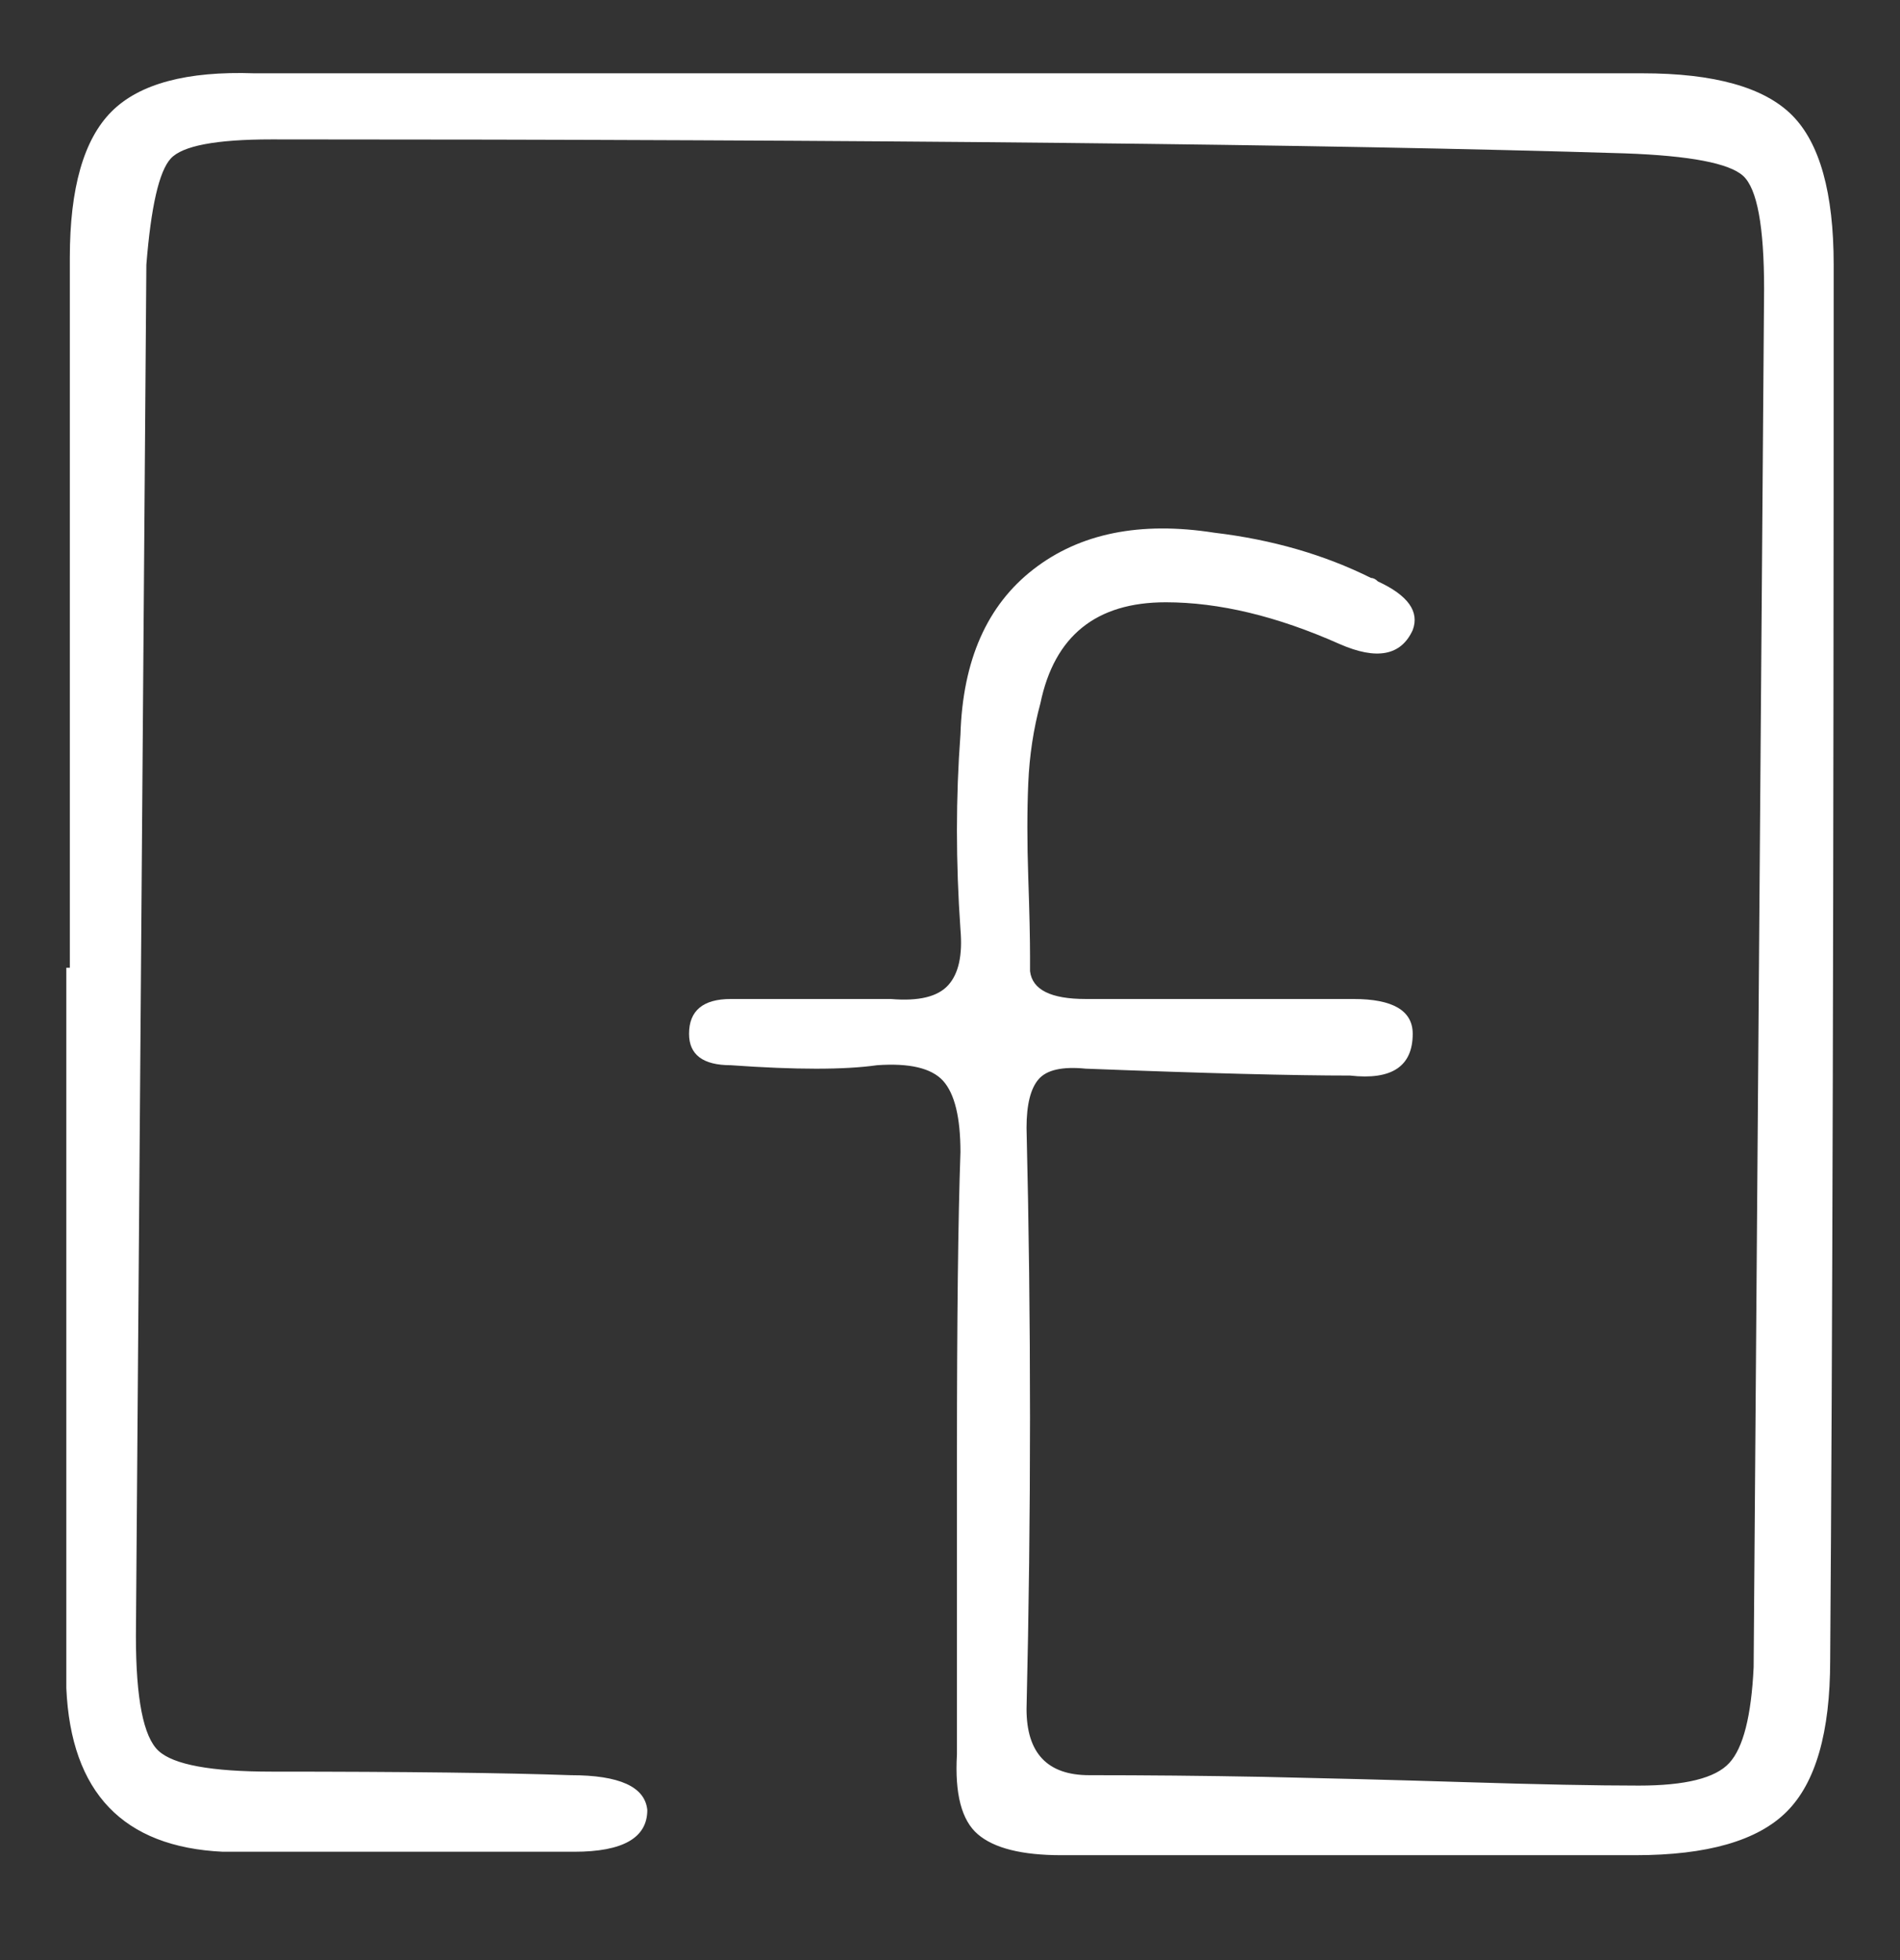<svg xmlns="http://www.w3.org/2000/svg"
 xmlns:xlink="http://www.w3.org/1999/xlink"
 width="32px" height="33px"  viewBox="0 0 32 33">
<rect x="0" y="0" width="32" height="33" fill="#333333" stroke="none"/>
<path fill-rule="evenodd"  fill="#ffffff"
 d="M30.18,1.938 C30.648,2.405 30.883,3.246 30.883,4.457 C30.883,14.886 30.863,22.718 30.824,27.953 C30.824,29.164 30.58,30.014 30.092,30.501 C29.603,30.99 28.753,31.234 27.543,31.234 C27.543,31.234 17.875,31.234 17.875,31.234 C17.21,31.234 16.742,31.116 16.469,30.882 C16.195,30.648 16.078,30.199 16.117,29.535 C16.117,28.402 16.117,26.713 16.117,24.466 C16.117,22.221 16.136,20.531 16.176,19.397 C16.176,18.812 16.078,18.412 15.883,18.196 C15.687,17.982 15.316,17.895 14.77,17.934 C14.222,18.012 13.402,18.012 12.309,17.934 C11.84,17.934 11.605,17.758 11.605,17.405 C11.605,17.016 11.84,16.819 12.309,16.819 C12.504,16.819 12.786,16.819 13.158,16.819 C13.529,16.819 13.861,16.819 14.154,16.819 C14.447,16.819 14.73,16.819 15.004,16.819 C15.473,16.859 15.795,16.781 15.971,16.585 C16.146,16.391 16.214,16.079 16.176,15.647 C16.097,14.516 16.097,13.422 16.176,12.366 C16.214,11.117 16.624,10.189 17.406,9.584 C18.187,8.979 19.203,8.773 20.453,8.969 C21.429,9.085 22.308,9.341 23.09,9.73 C23.128,9.73 23.168,9.75 23.207,9.789 C23.714,10.023 23.91,10.297 23.793,10.608 C23.597,11.039 23.187,11.117 22.562,10.843 C21.508,10.374 20.531,10.14 19.633,10.14 C18.461,10.14 17.758,10.707 17.523,11.839 C17.406,12.27 17.338,12.719 17.318,13.188 C17.298,13.655 17.298,14.184 17.318,14.77 C17.338,15.354 17.348,15.805 17.348,16.116 C17.348,16.195 17.348,16.273 17.348,16.351 C17.386,16.664 17.699,16.819 18.285,16.819 C18.285,16.819 22.797,16.819 22.797,16.819 C23.461,16.819 23.793,17.016 23.793,17.405 C23.793,17.953 23.441,18.188 22.738,18.108 C21.801,18.108 20.316,18.071 18.285,17.992 C17.894,17.953 17.63,18.012 17.494,18.168 C17.357,18.324 17.289,18.598 17.289,18.988 C17.367,22.23 17.367,25.492 17.289,28.773 C17.289,29.516 17.641,29.887 18.344,29.887 C19.281,29.887 20.257,29.896 21.273,29.915 C22.289,29.937 23.421,29.965 24.672,30.004 C25.922,30.043 26.898,30.062 27.602,30.062 C28.382,30.062 28.891,29.937 29.125,29.681 C29.359,29.428 29.496,28.891 29.535,28.069 C29.535,28.069 29.711,4.866 29.711,4.866 C29.711,3.812 29.594,3.178 29.359,2.962 C29.125,2.748 28.46,2.621 27.367,2.582 C22.328,2.426 14.73,2.347 4.574,2.347 C3.637,2.347 3.07,2.455 2.875,2.67 C2.679,2.885 2.543,3.48 2.465,4.457 C2.465,4.495 2.406,12.191 2.289,27.542 C2.289,28.597 2.415,29.242 2.67,29.477 C2.923,29.711 3.558,29.827 4.574,29.827 C6.839,29.827 8.519,29.848 9.613,29.887 C10.434,29.887 10.863,30.082 10.902,30.473 C10.902,30.941 10.492,31.176 9.672,31.176 C9.672,31.176 3.754,31.176 3.754,31.176 C2.074,31.097 1.195,30.18 1.117,28.422 C1.117,28.422 1.117,16.293 1.117,16.293 C1.117,16.293 1.176,16.293 1.176,16.293 C1.176,16.293 1.176,4.339 1.176,4.339 C1.176,3.167 1.41,2.347 1.879,1.878 C2.348,1.409 3.148,1.195 4.281,1.234 C4.281,1.234 27.66,1.234 27.66,1.234 C28.87,1.234 29.711,1.469 30.18,1.938 Z"/>
</svg>